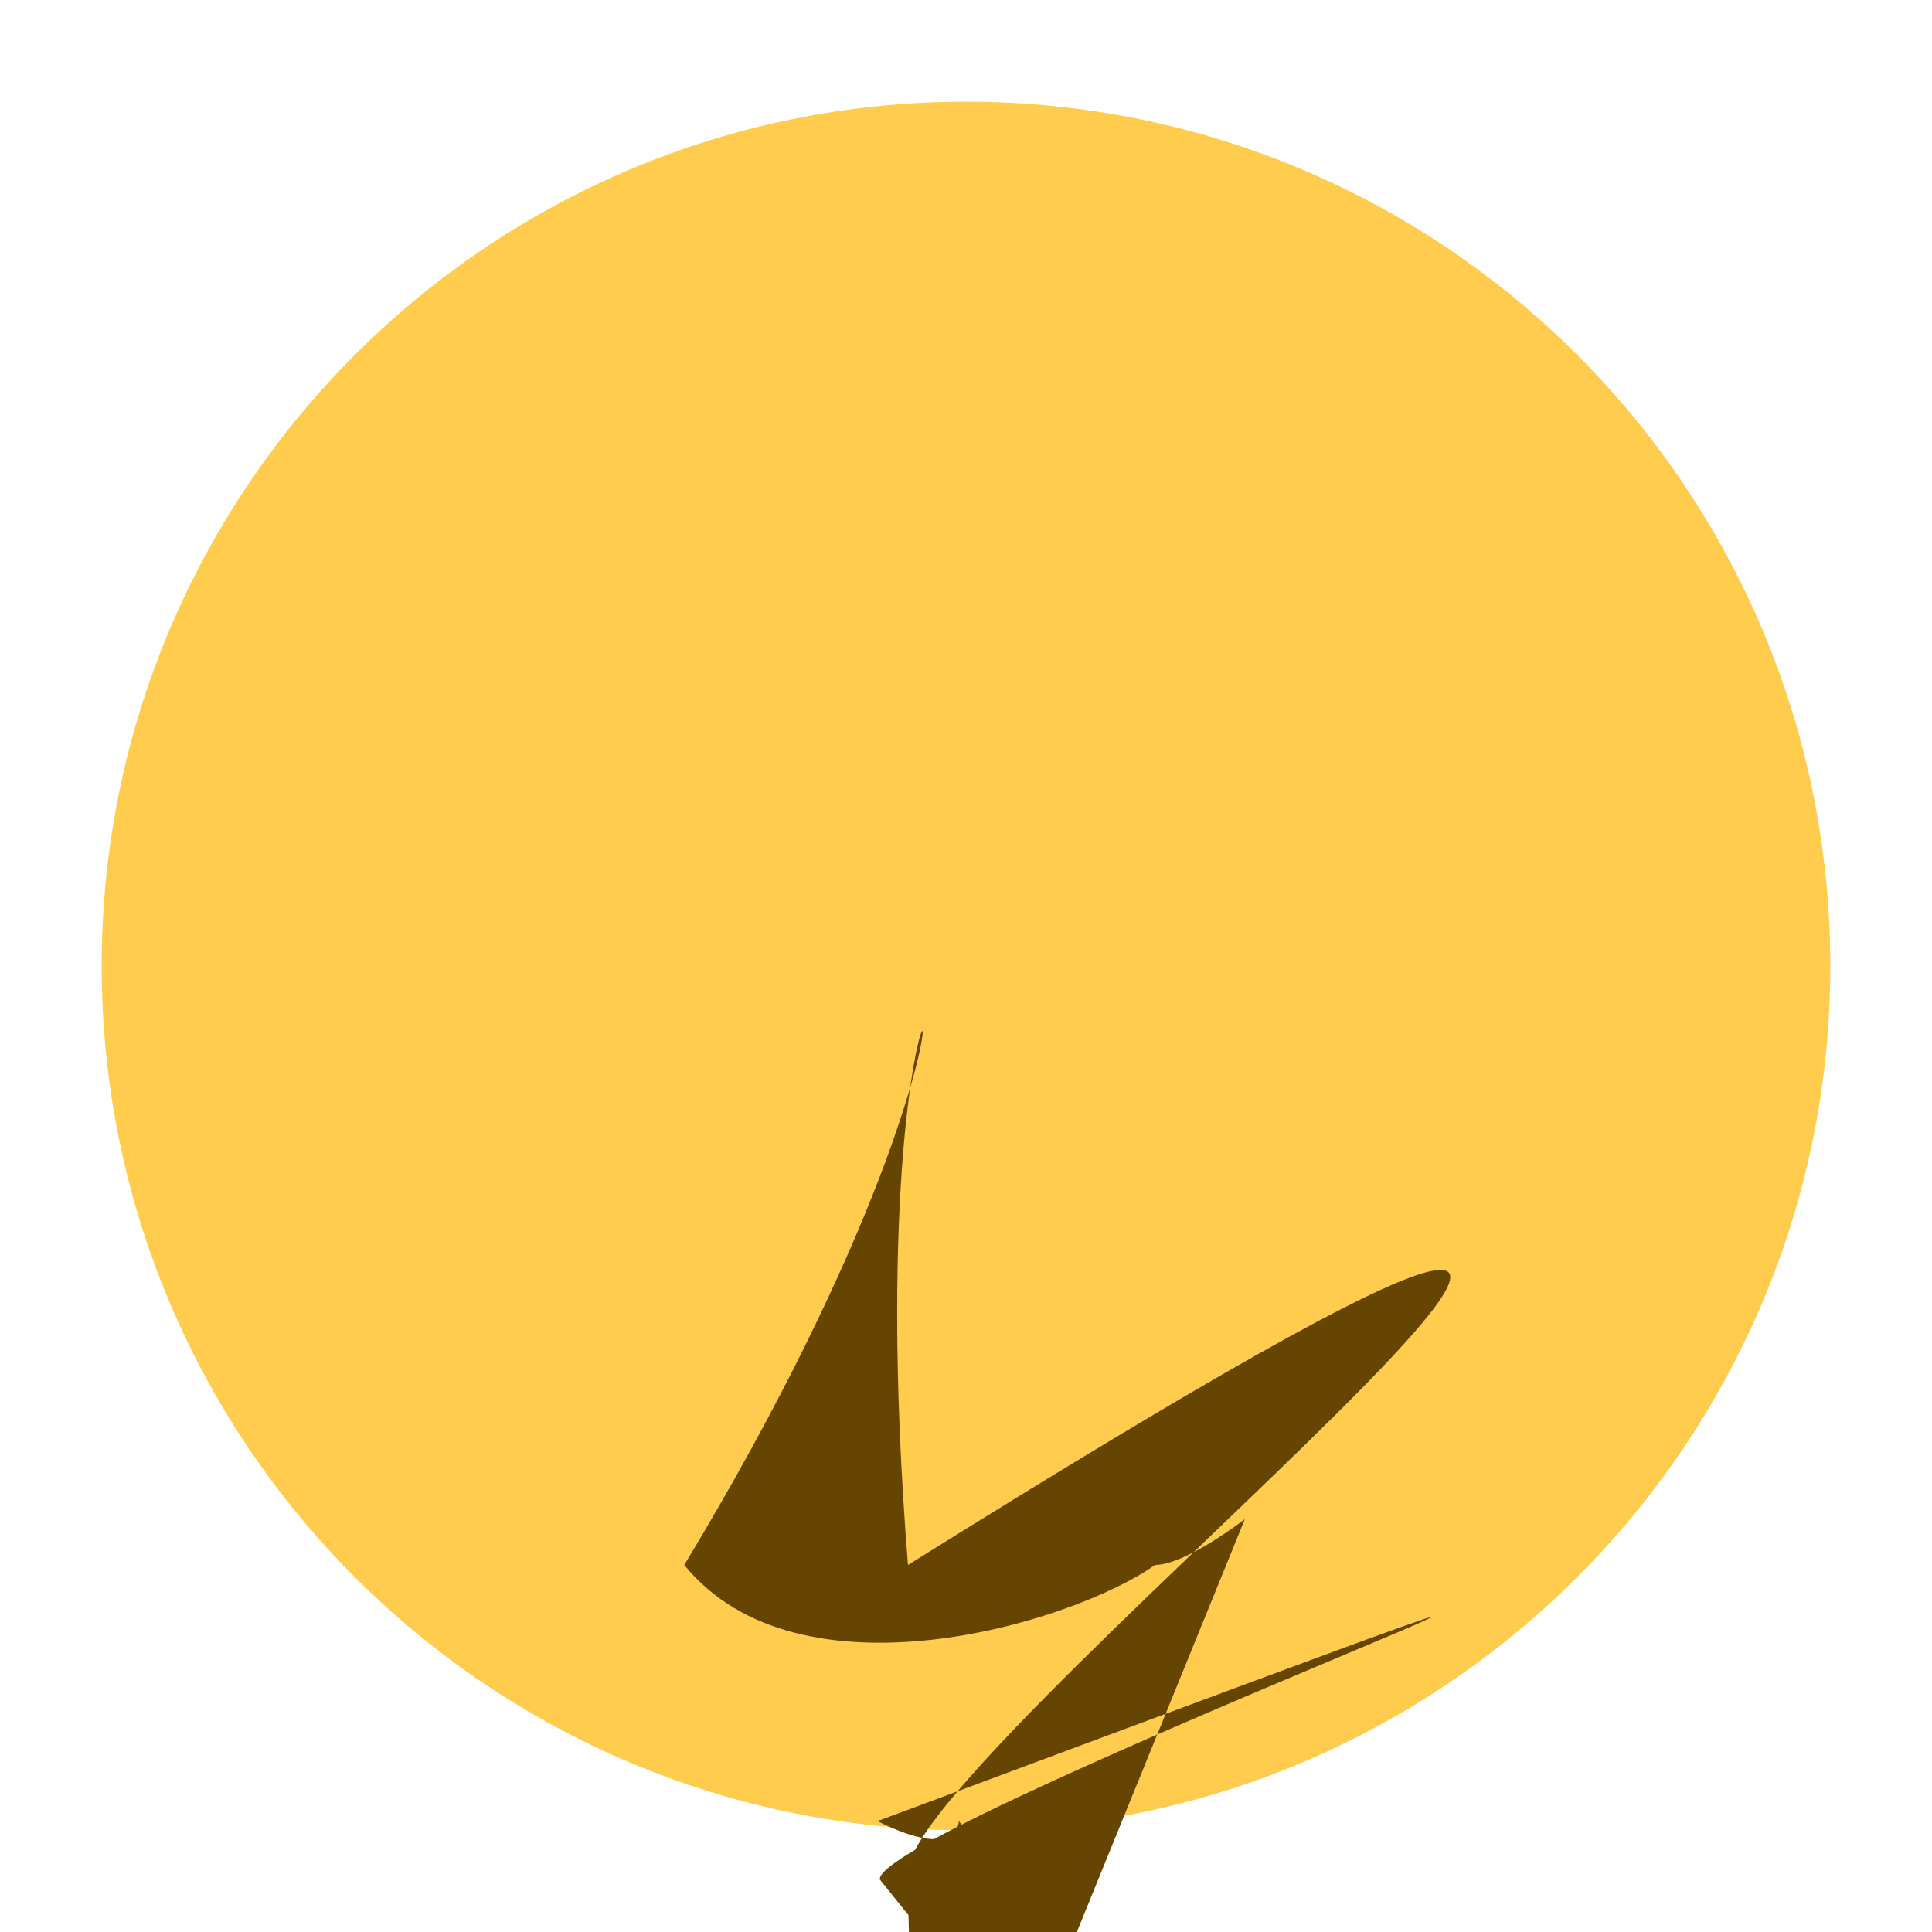 <svg xmlns="http://www.w3.org/2000/svg" viewBox="0 0 47.5 47.5"><defs><clipPath id="a"><path d="M0 38h38V0H0v38z"/></clipPath></defs><g clip-path="url(#a)" transform="matrix(1.25 0 0 -1.25 0 47.5)"><path d="M36 19c0-9.389-7.611-17-17-17C9.612 2 2 9.611 2 19c0 9.388 7.612 17 17 17 9.389 0 17-7.612 17-17" fill="#ffcc4d"/><path d="M24.485 8.121c-.014-.01-1.162-.9-1.766-.902-1.633-1.153-7.014-2.771-9.26C7.834 12.97 3.2 15 4.4M24 15c-3.523 0-6.038.028-8.365 1.853a1 1 0 0 0-.799-1.6M24.485 9.121c-.012.044-1.146 4.38-5.485 4.38-4.34 0-5.475-4.336-5.485-4.38a.495.495 0 0 1 .231-.544.51.51 0 0 1 .596.06c.01.007 1.014.863 1.957" fill="#664500"/></g></svg>
